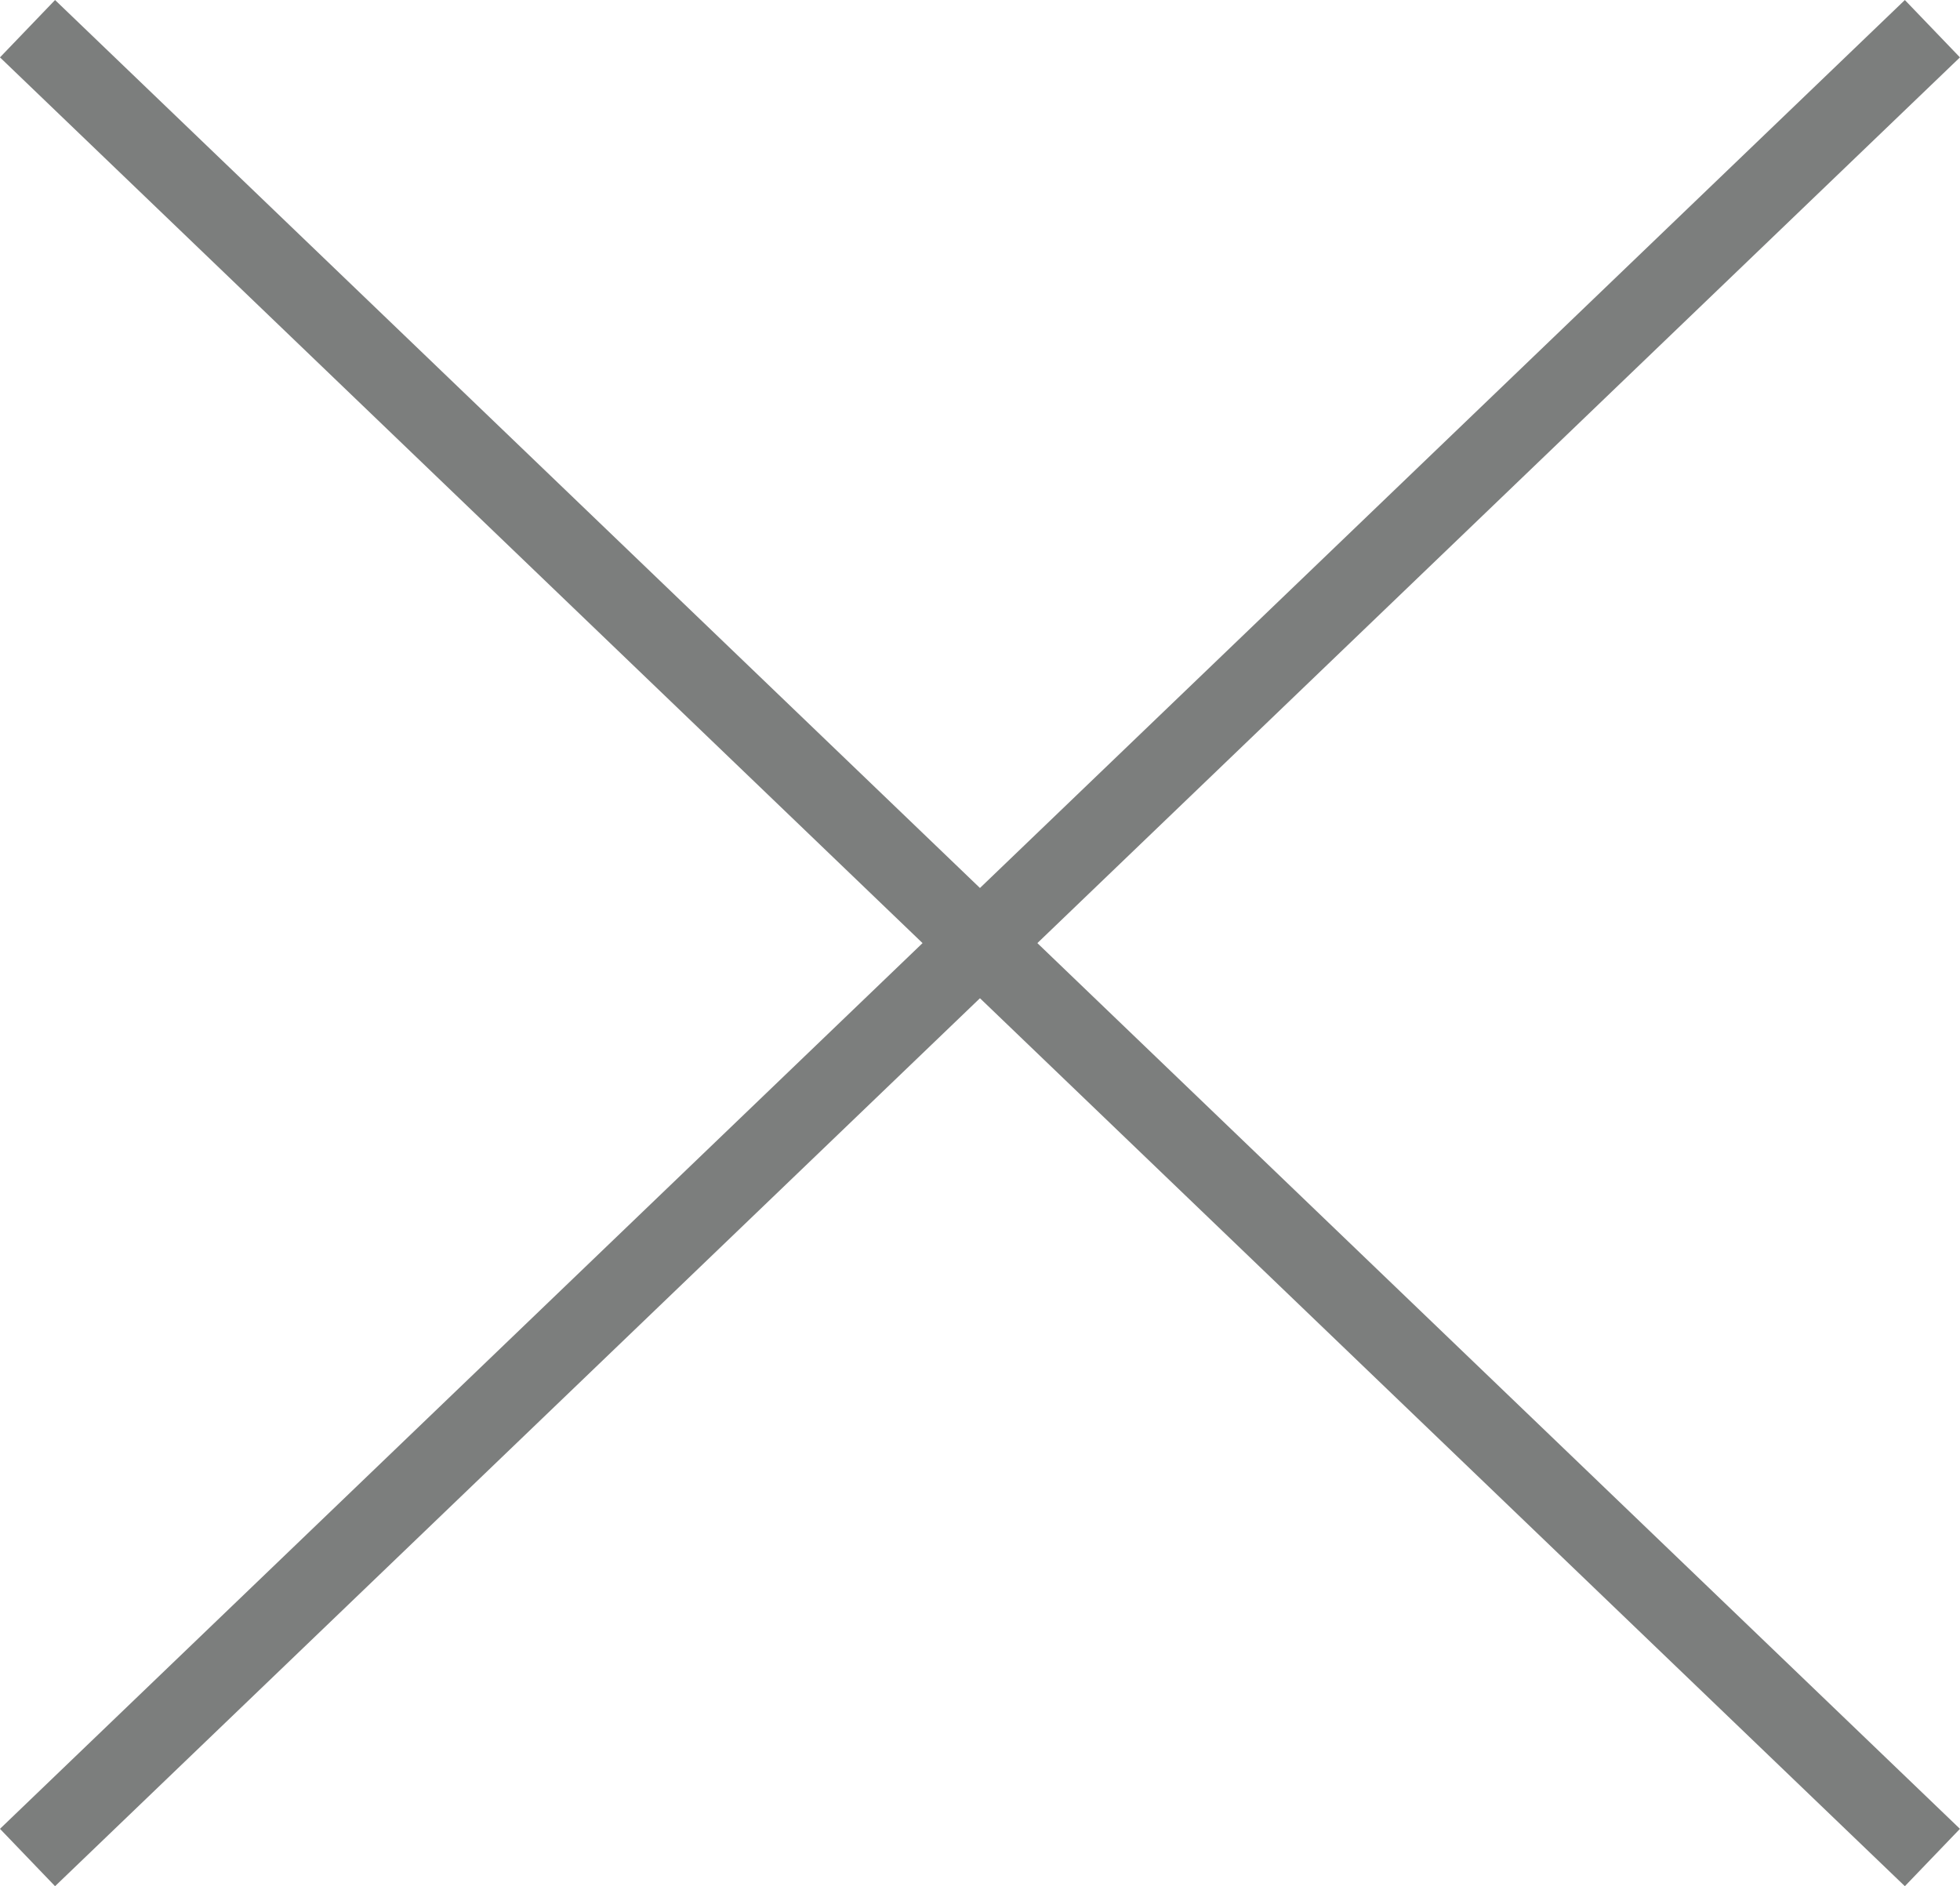 <svg xmlns="http://www.w3.org/2000/svg" width="24.646" height="23.721" viewBox="0 0 24.646 23.721">
    <defs>
        <style>
            .a {
                fill: none;
                stroke: #7c7e7d;
            }

        </style>
    </defs>
    <g transform="translate(-1251.201 -984.139)">
        <line class="a" x1="23.953" y2="23" transform="translate(1251.547 984.5)" />
        <line class="a" x2="23.953" y2="23" transform="translate(1251.547 984.5)" />
    </g>
</svg>
